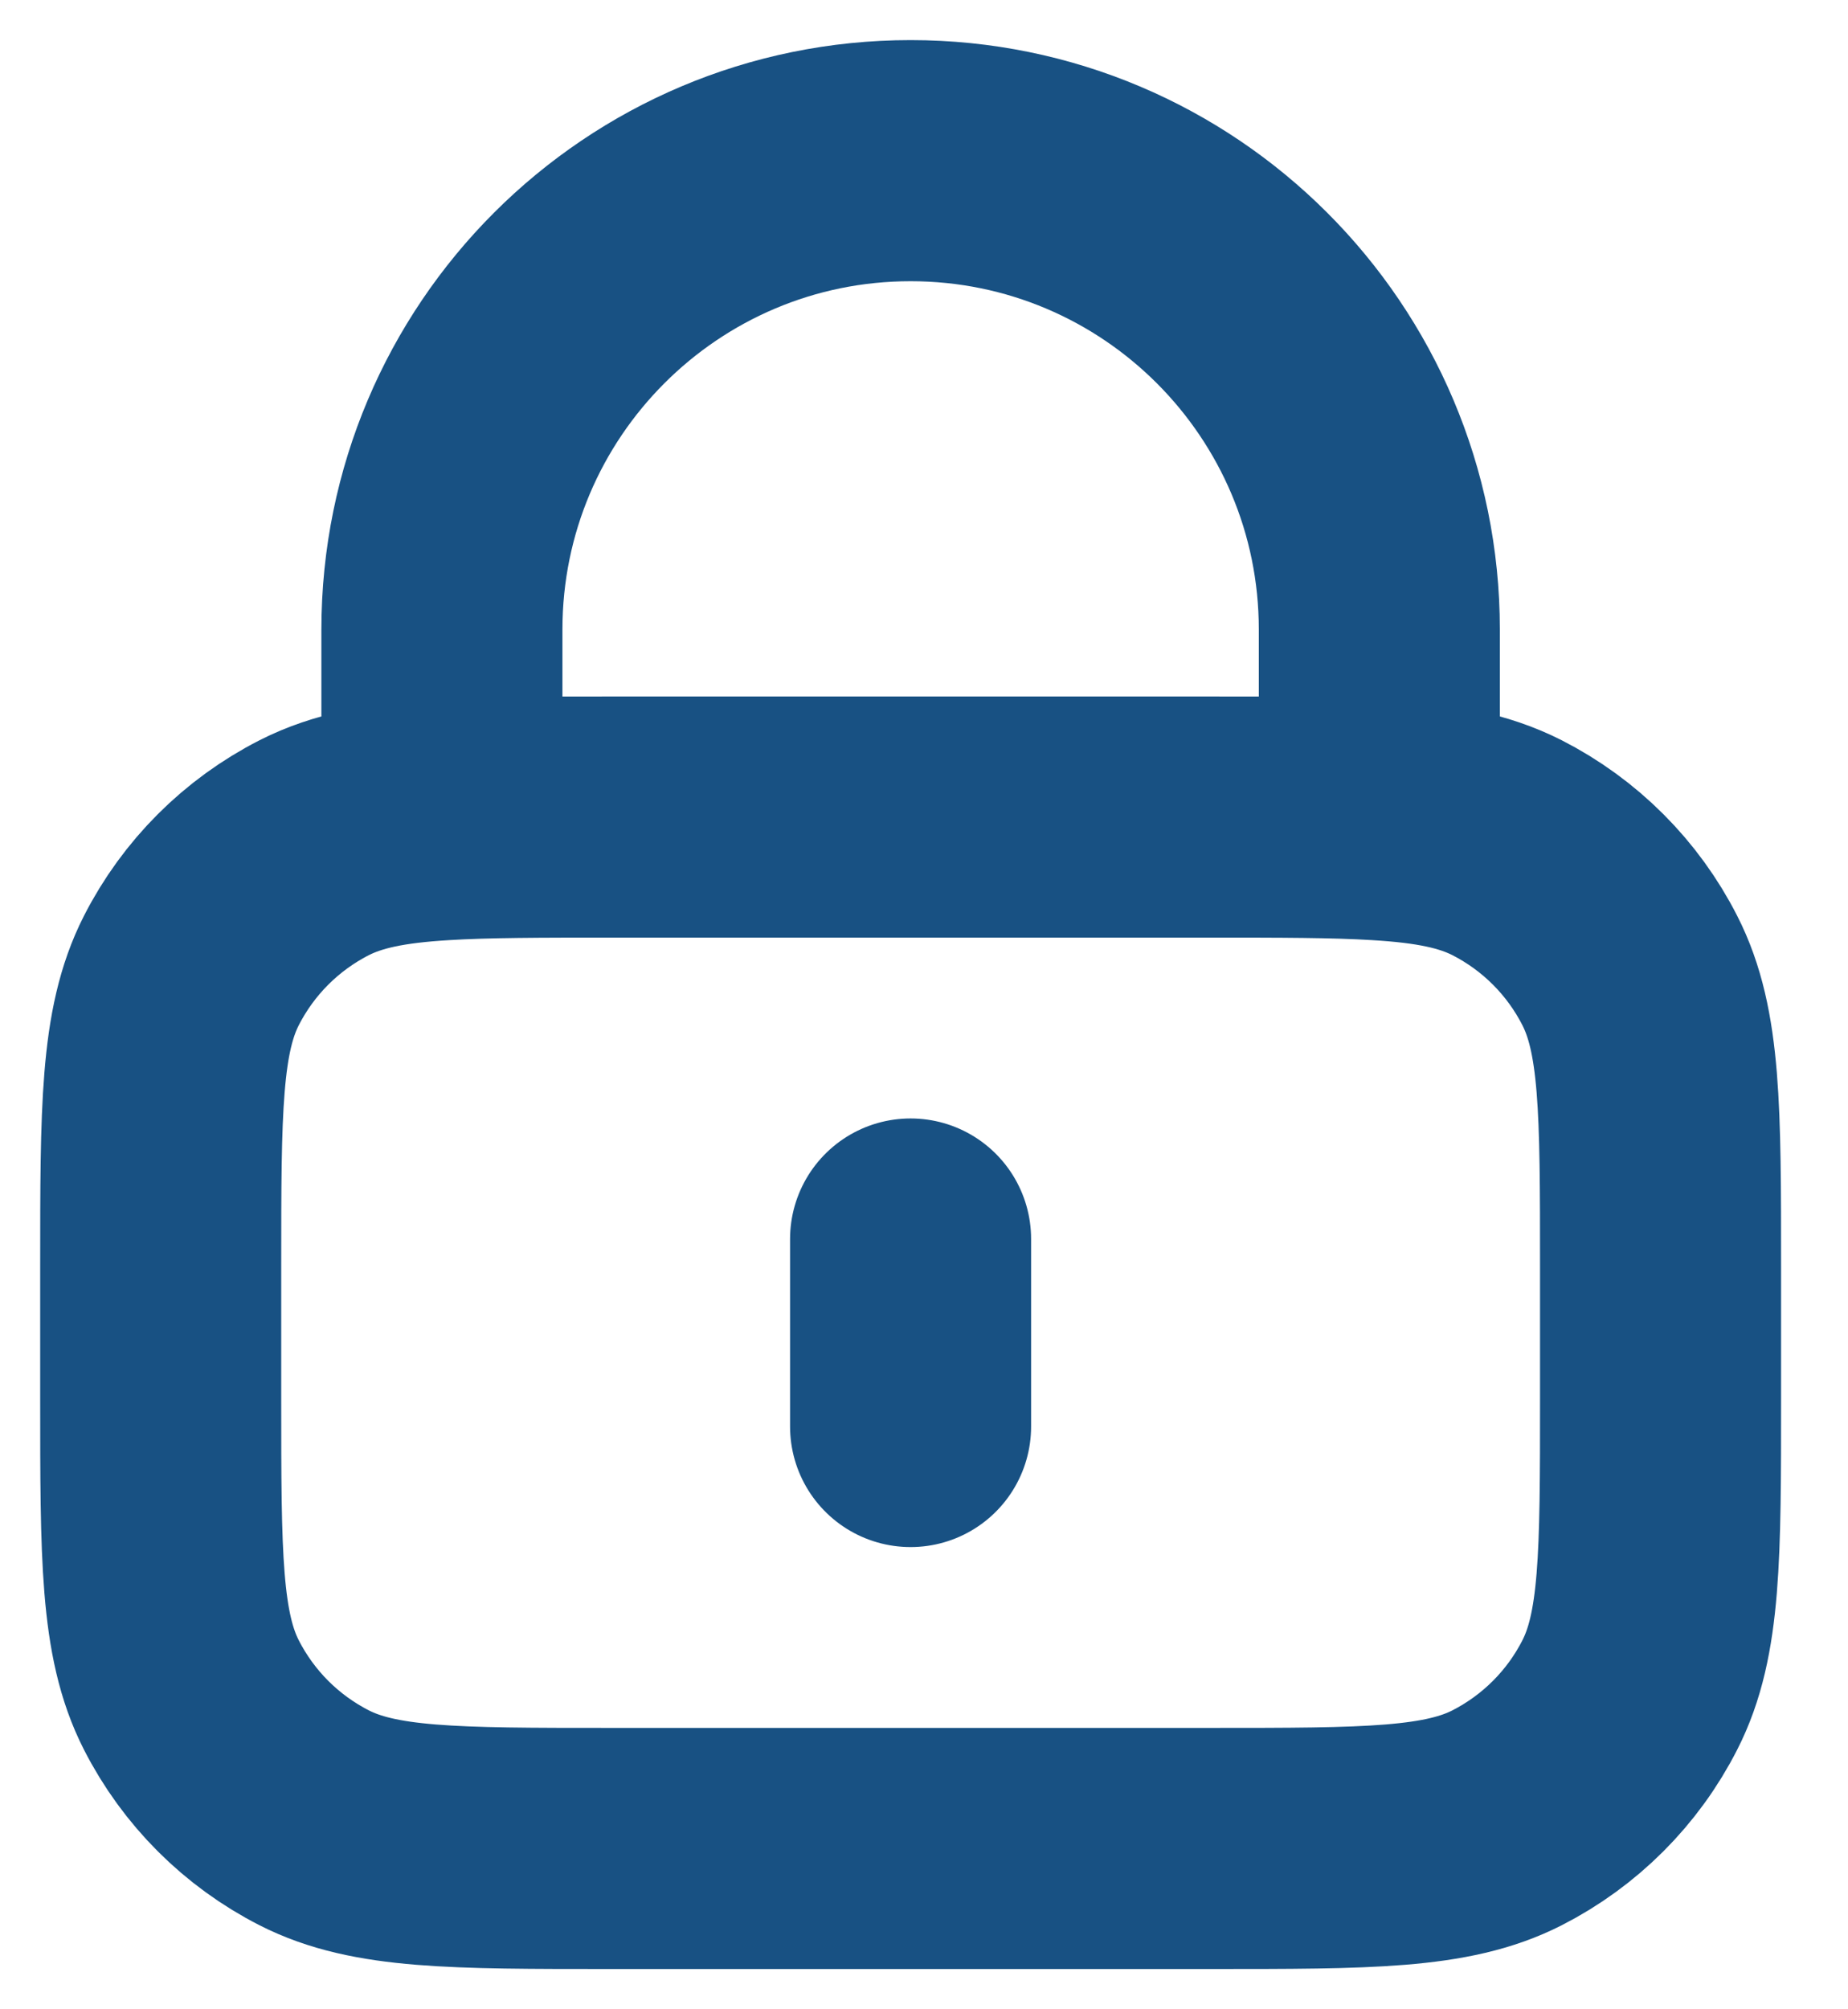 <svg width="23" height="25" viewBox="0 0 23 25" fill="none" xmlns="http://www.w3.org/2000/svg">
<path d="M11.333 15.416V17.749M5.5 10.2C6.05 10.166 6.728 10.166 7.6 10.166H15.067C15.939 10.166 16.617 10.166 17.167 10.2M5.5 10.2C4.814 10.241 4.327 10.336 3.911 10.547C3.252 10.883 2.717 11.418 2.381 12.077C2 12.826 2 13.806 2 15.766V17.399C2 19.36 2 20.34 2.381 21.088C2.717 21.747 3.252 22.282 3.911 22.618C4.66 22.999 5.64 22.999 7.6 22.999H15.067C17.027 22.999 18.007 22.999 18.756 22.618C19.414 22.282 19.95 21.747 20.285 21.088C20.667 20.34 20.667 19.36 20.667 17.399V15.766C20.667 13.806 20.667 12.826 20.285 12.077C19.95 11.418 19.414 10.883 18.756 10.547C18.34 10.336 17.853 10.241 17.167 10.2M5.5 10.2V7.833C5.5 4.611 8.112 1.999 11.333 1.999C14.555 1.999 17.167 4.611 17.167 7.833V10.2" stroke="#185183" stroke-width="3" stroke-linecap="round" stroke-linejoin="round"/>
</svg>
